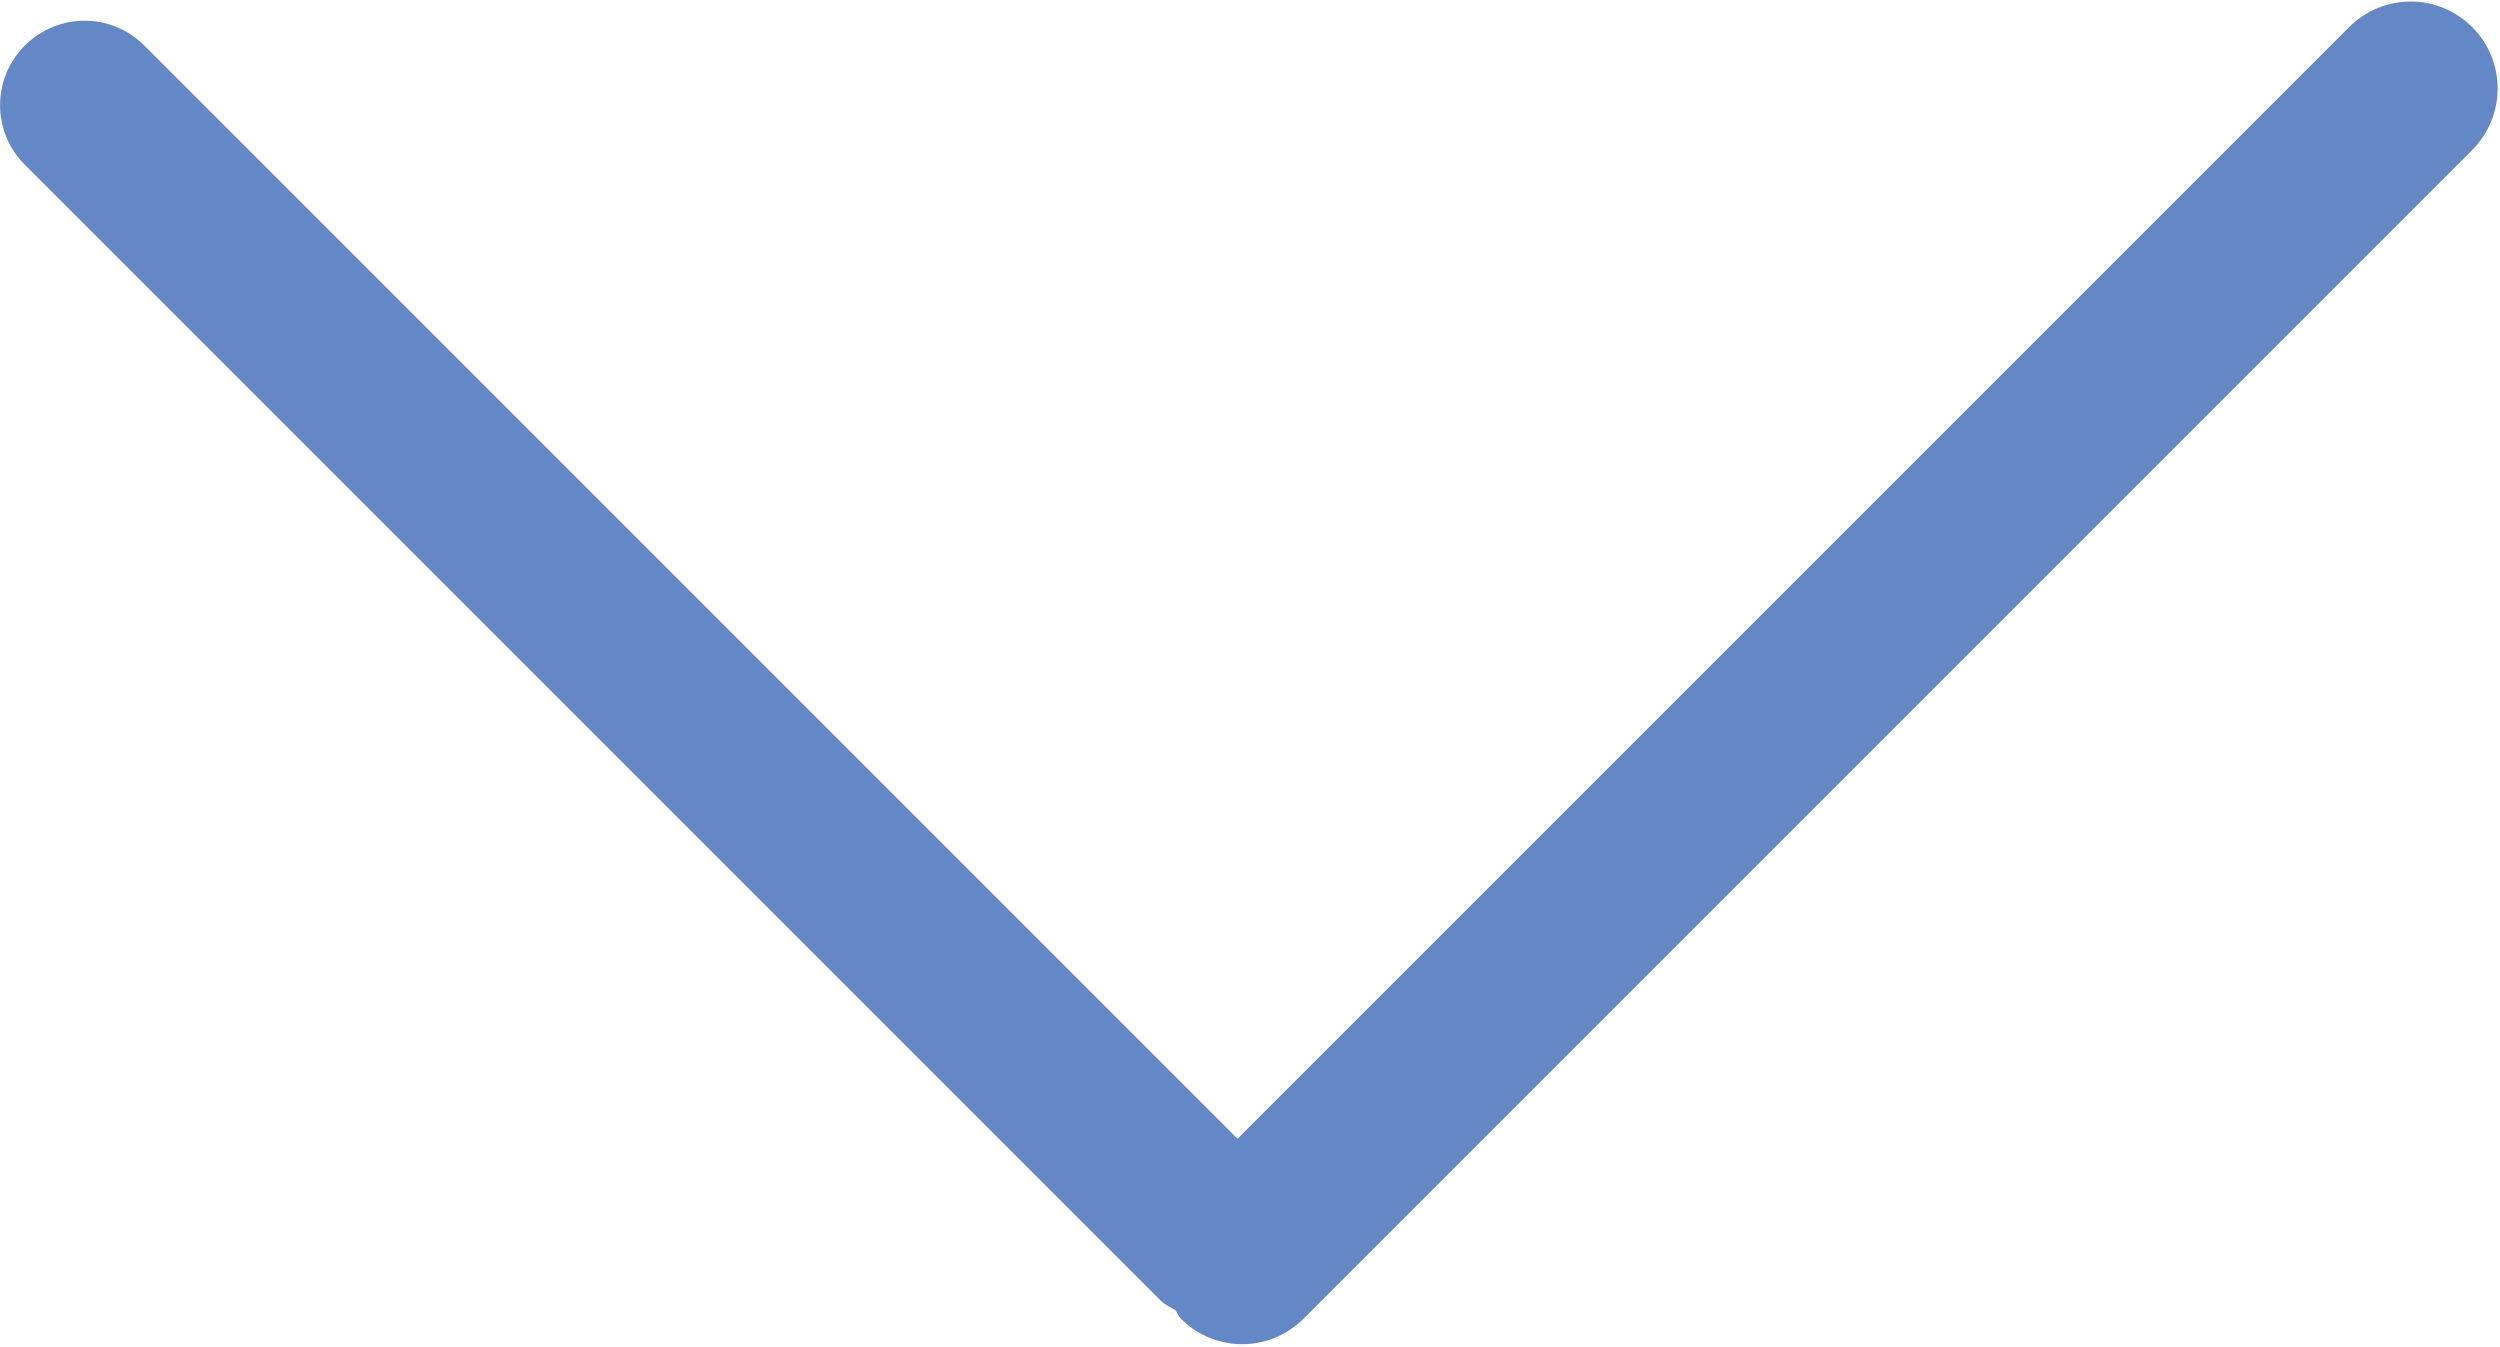 <?xml version="1.0" encoding="utf-8"?>
<!-- Generator: Adobe Illustrator 19.0.0, SVG Export Plug-In . SVG Version: 6.00 Build 0)  -->
<svg version="1.1" id="图层_1" xmlns="http://www.w3.org/2000/svg" xmlns:xlink="http://www.w3.org/1999/xlink" x="0px" y="0px"
	 width="820px" height="441.8px" viewBox="0 0 820 441.8" style="enable-background:new 0 0 820 441.8;" xml:space="preserve">
<style type="text/css">
	.st0{clip-path:url(#SVGID_2_);fill:#6488C5;}
</style>
<g>
	<defs>
		<rect id="SVGID_1_" x="0.1" width="819.8" height="441.8"/>
	</defs>
	<clipPath id="SVGID_2_">
		<use xlink:href="#SVGID_1_"  style="overflow:visible;"/>
	</clipPath>
	<path class="st0" d="M427.6,432.5L810.9,49.2c11.1-11.2,11.1-29.2,0-40.3c-11.2-11.2-29.2-11.2-40.4,0L405.9,373.5L47.3,14.9
		C36.5,4.1,19,4.1,8.2,14.9c-10.9,10.8-10.9,28.4,0,39.2l372.4,372.4c1.5,1.5,3.2,2.2,4.9,3.2c0.7,0.9,1,2,1.8,2.8
		C398.4,443.7,416.4,443.7,427.6,432.5L427.6,432.5z"/>
</g>
</svg>
